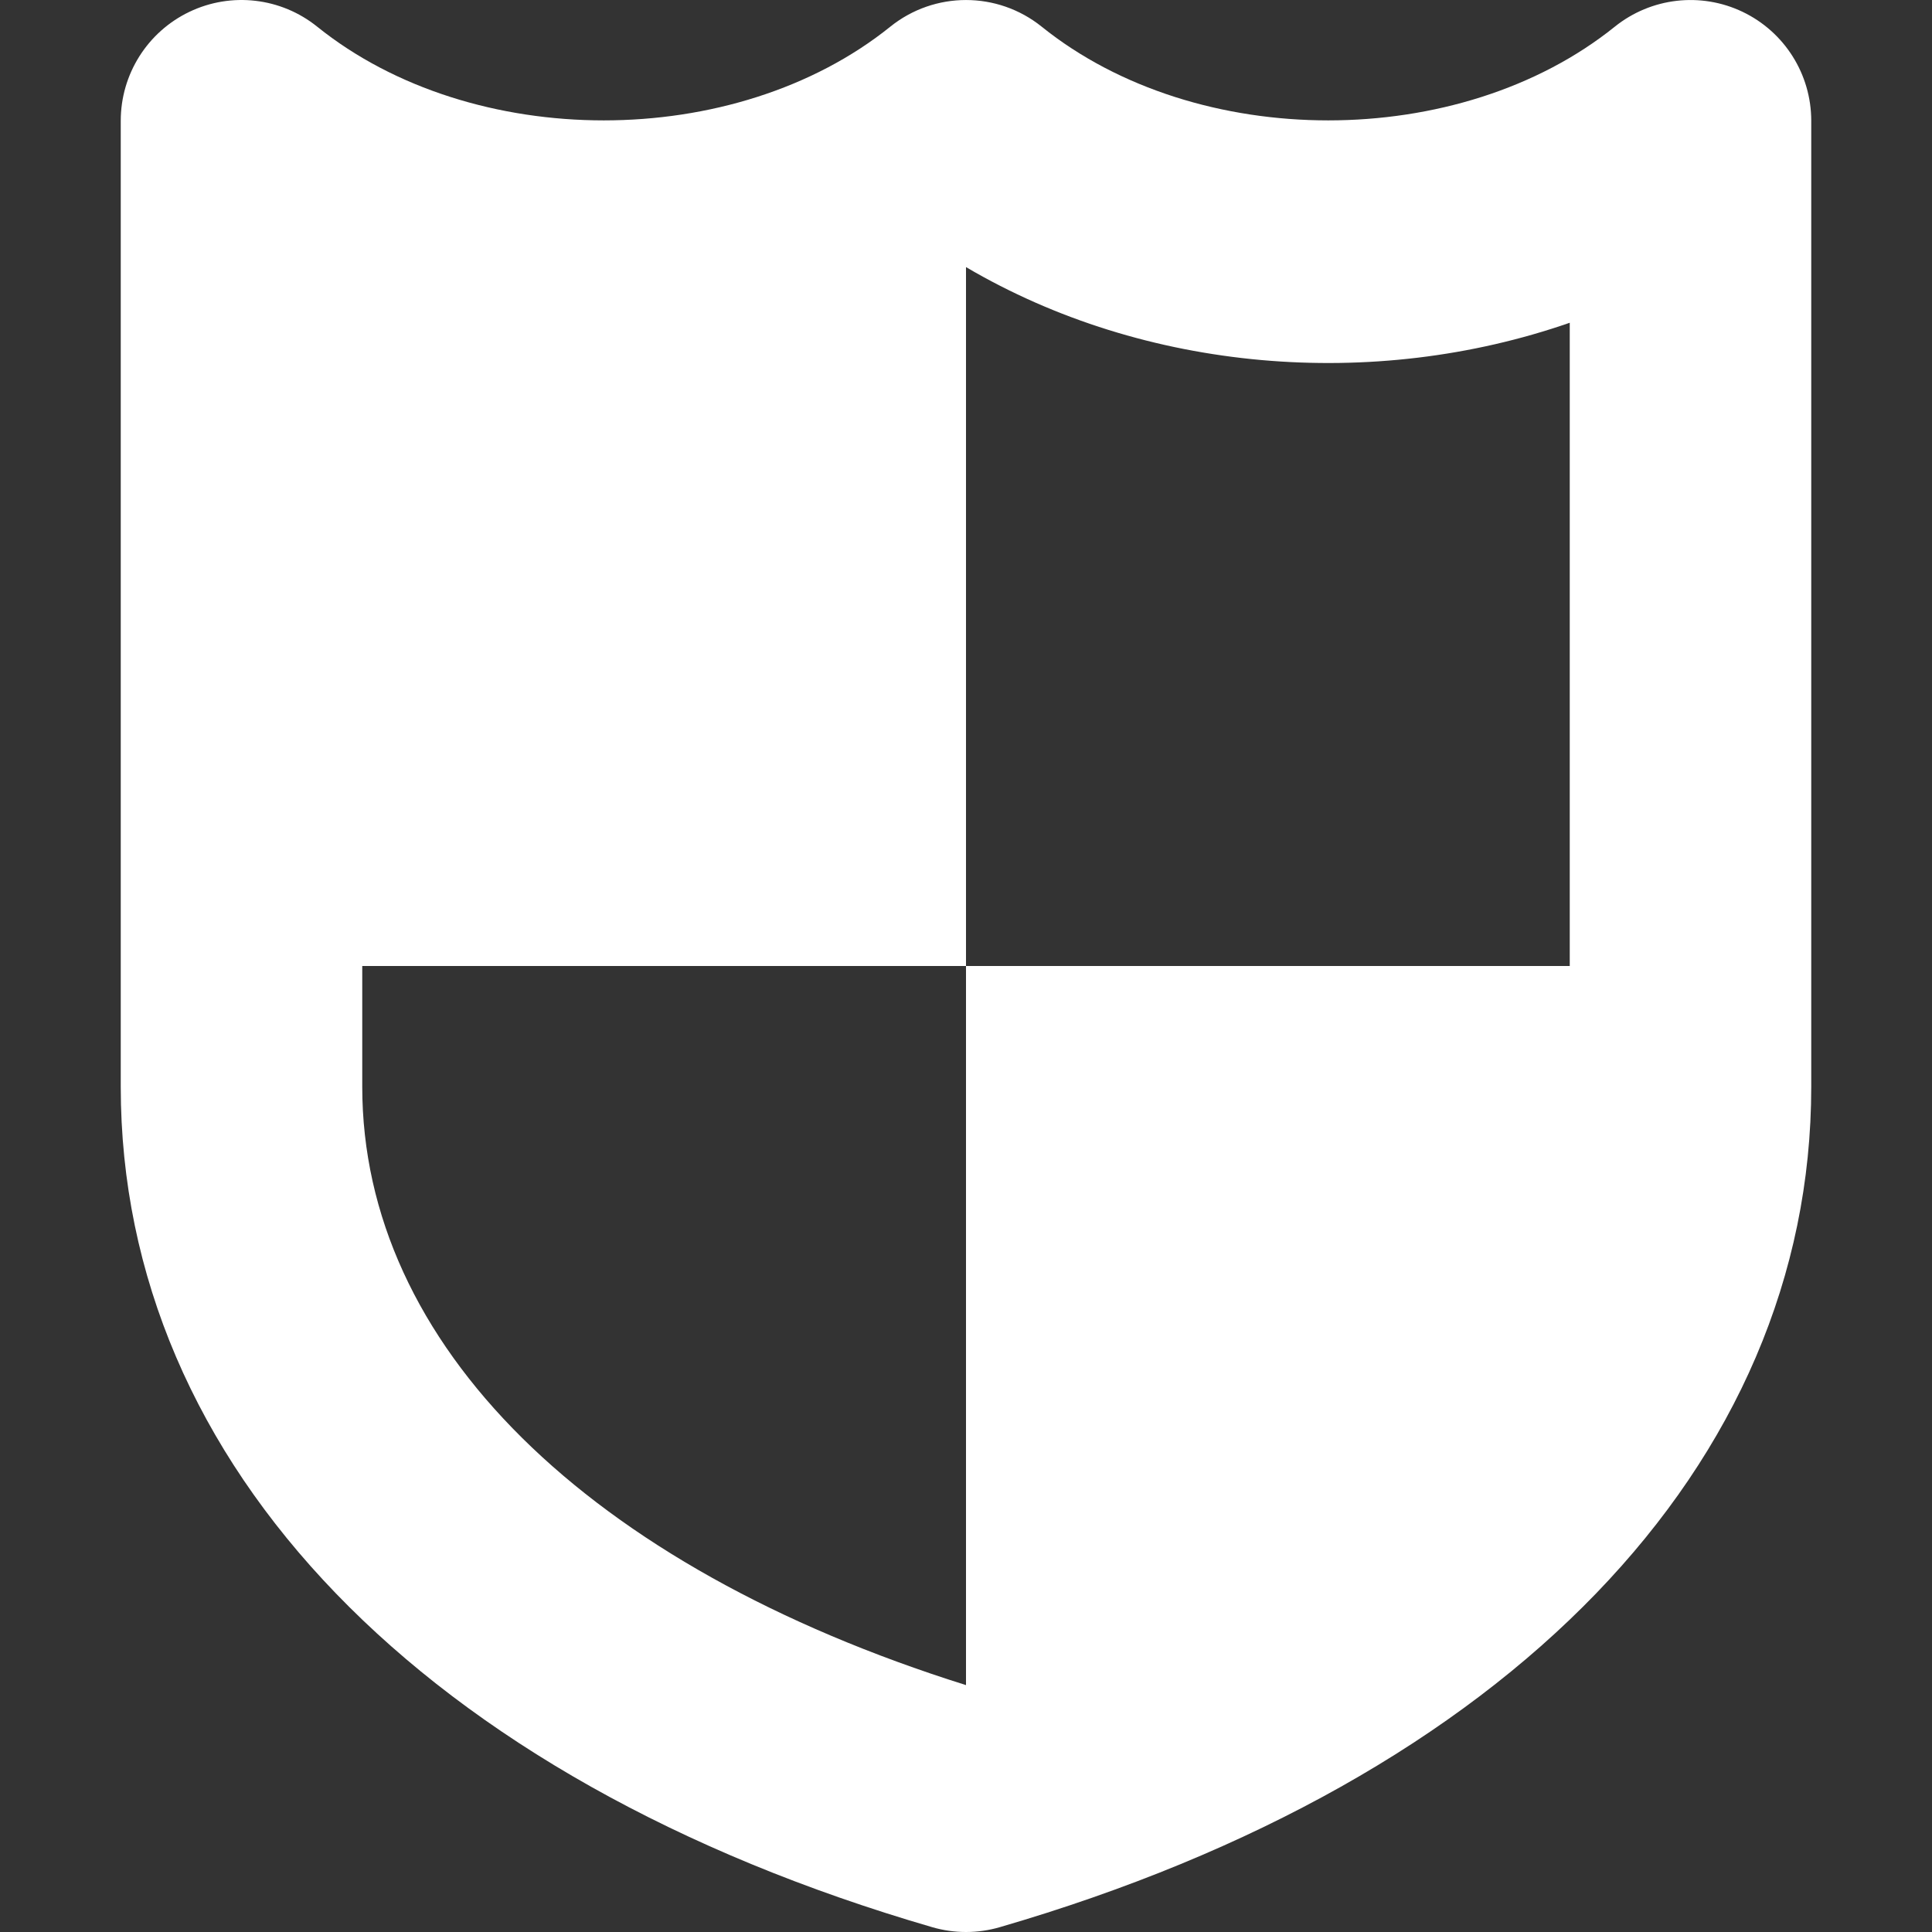 <?xml version='1.0' encoding='iso-8859-1'?>
<!DOCTYPE svg PUBLIC '-//W3C//DTD SVG 1.1//EN' 'http://www.w3.org/Graphics/SVG/1.1/DTD/svg11.dtd'>
<svg version="1.1" xmlns="http://www.w3.org/2000/svg" viewBox="0 0 512 512" xmlns:xlink="http://www.w3.org/1999/xlink" enable-background="new 0 0 512 512" style="fill: white;">
  <rect x="0" y="0" width="512" height="512" fill="#333333" stroke="none"/>
  <path d="m461.82,3.142c-11.117-5.32-24.281-3.781-33.883,3.93-41.156,33.109-110.718,33.109-151.875,0-11.719-9.422-28.406-9.422-40.125,0-41.156,33.109-110.718,33.109-151.875,0-9.586-7.719-22.773-9.258-33.883-3.93-11.108,5.32-18.179,16.539-18.179,28.859v255.999c0,100.297 80.398,183.562 215.062,222.726 2.922,0.852 5.93,1.273 8.938,1.273 3.008,0 6.016-0.422 8.938-1.273 134.664-39.164 215.062-122.429 215.062-222.726v-255.999c-0.001-12.32-7.071-23.539-18.18-28.859zm-365.82,284.859v-32h160v-185.219c47.445,27.922 107.945,32.852 160,14.75v170.468h-160v190.57c-100.39-31.507-160-90.351-160-158.569z"/>
</svg>

